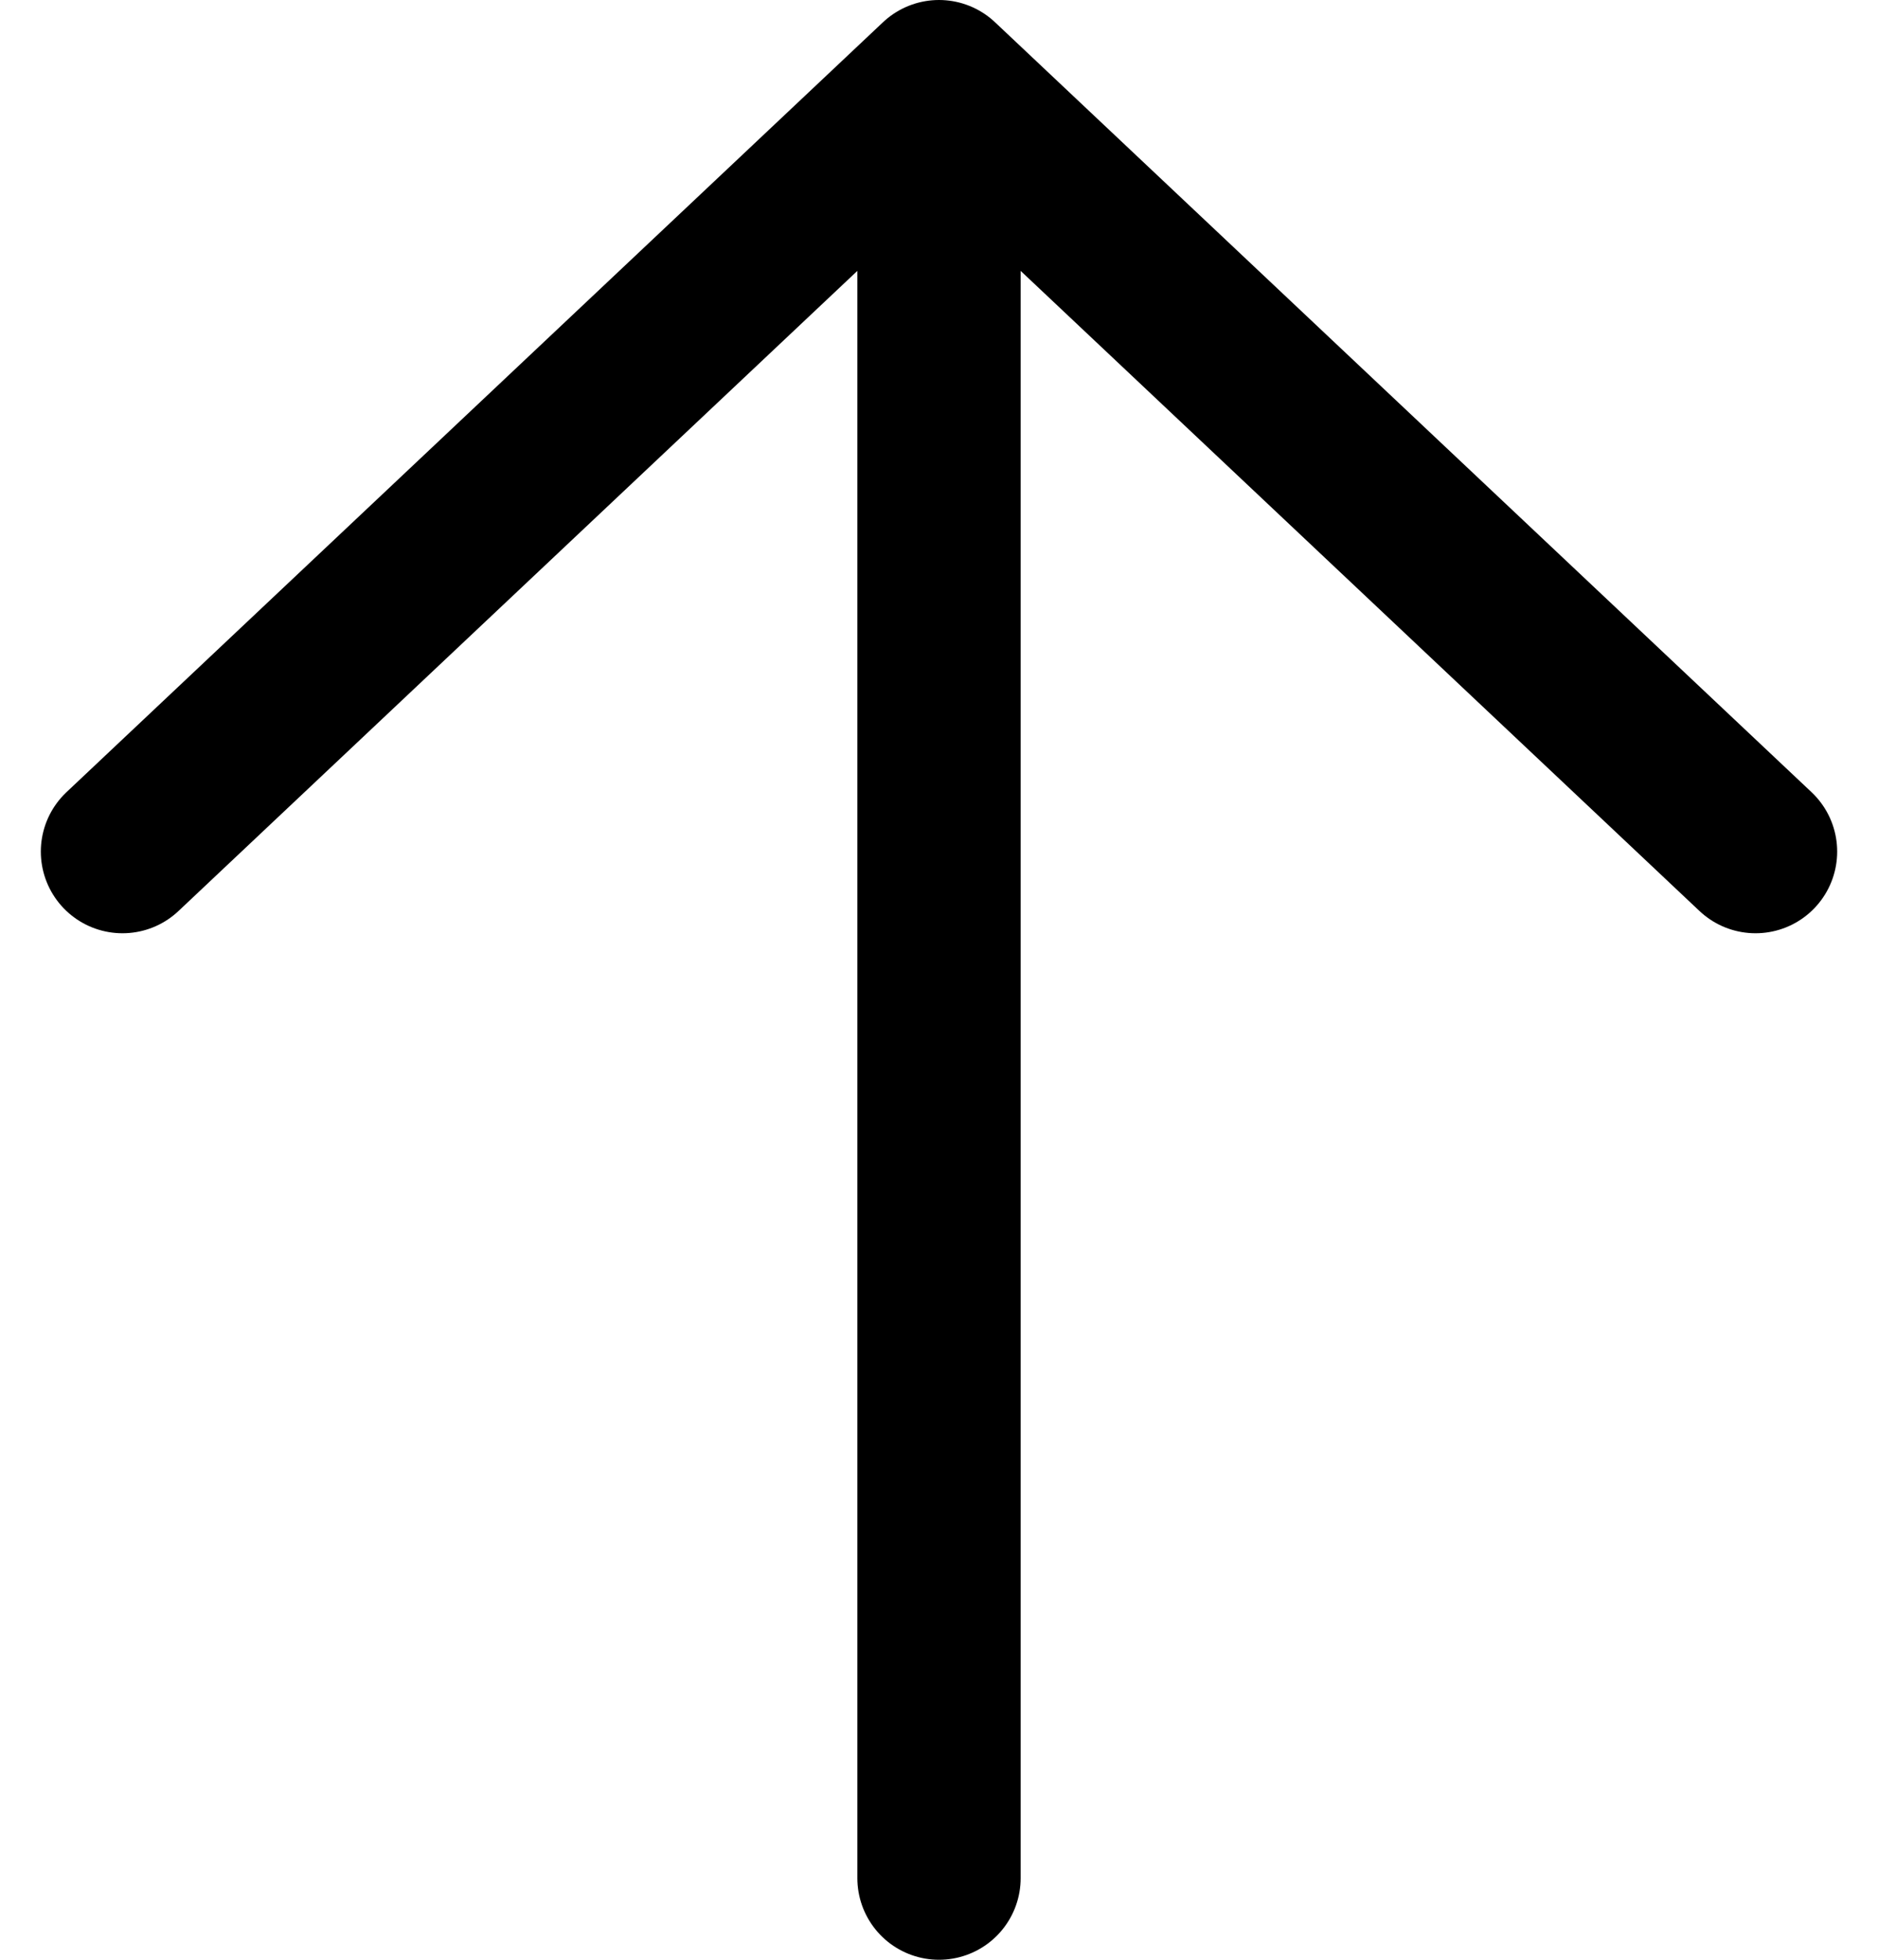 <svg width="23" height="24" viewBox="0 0 23 24" fill="none" xmlns="http://www.w3.org/2000/svg">
<path d="M11.5 1V23M11.5 1L21.5 10.429M11.5 1L1.5 10.429" stroke="black" stroke-width="2" stroke-linecap="round" stroke-linejoin="round"/>
</svg>

